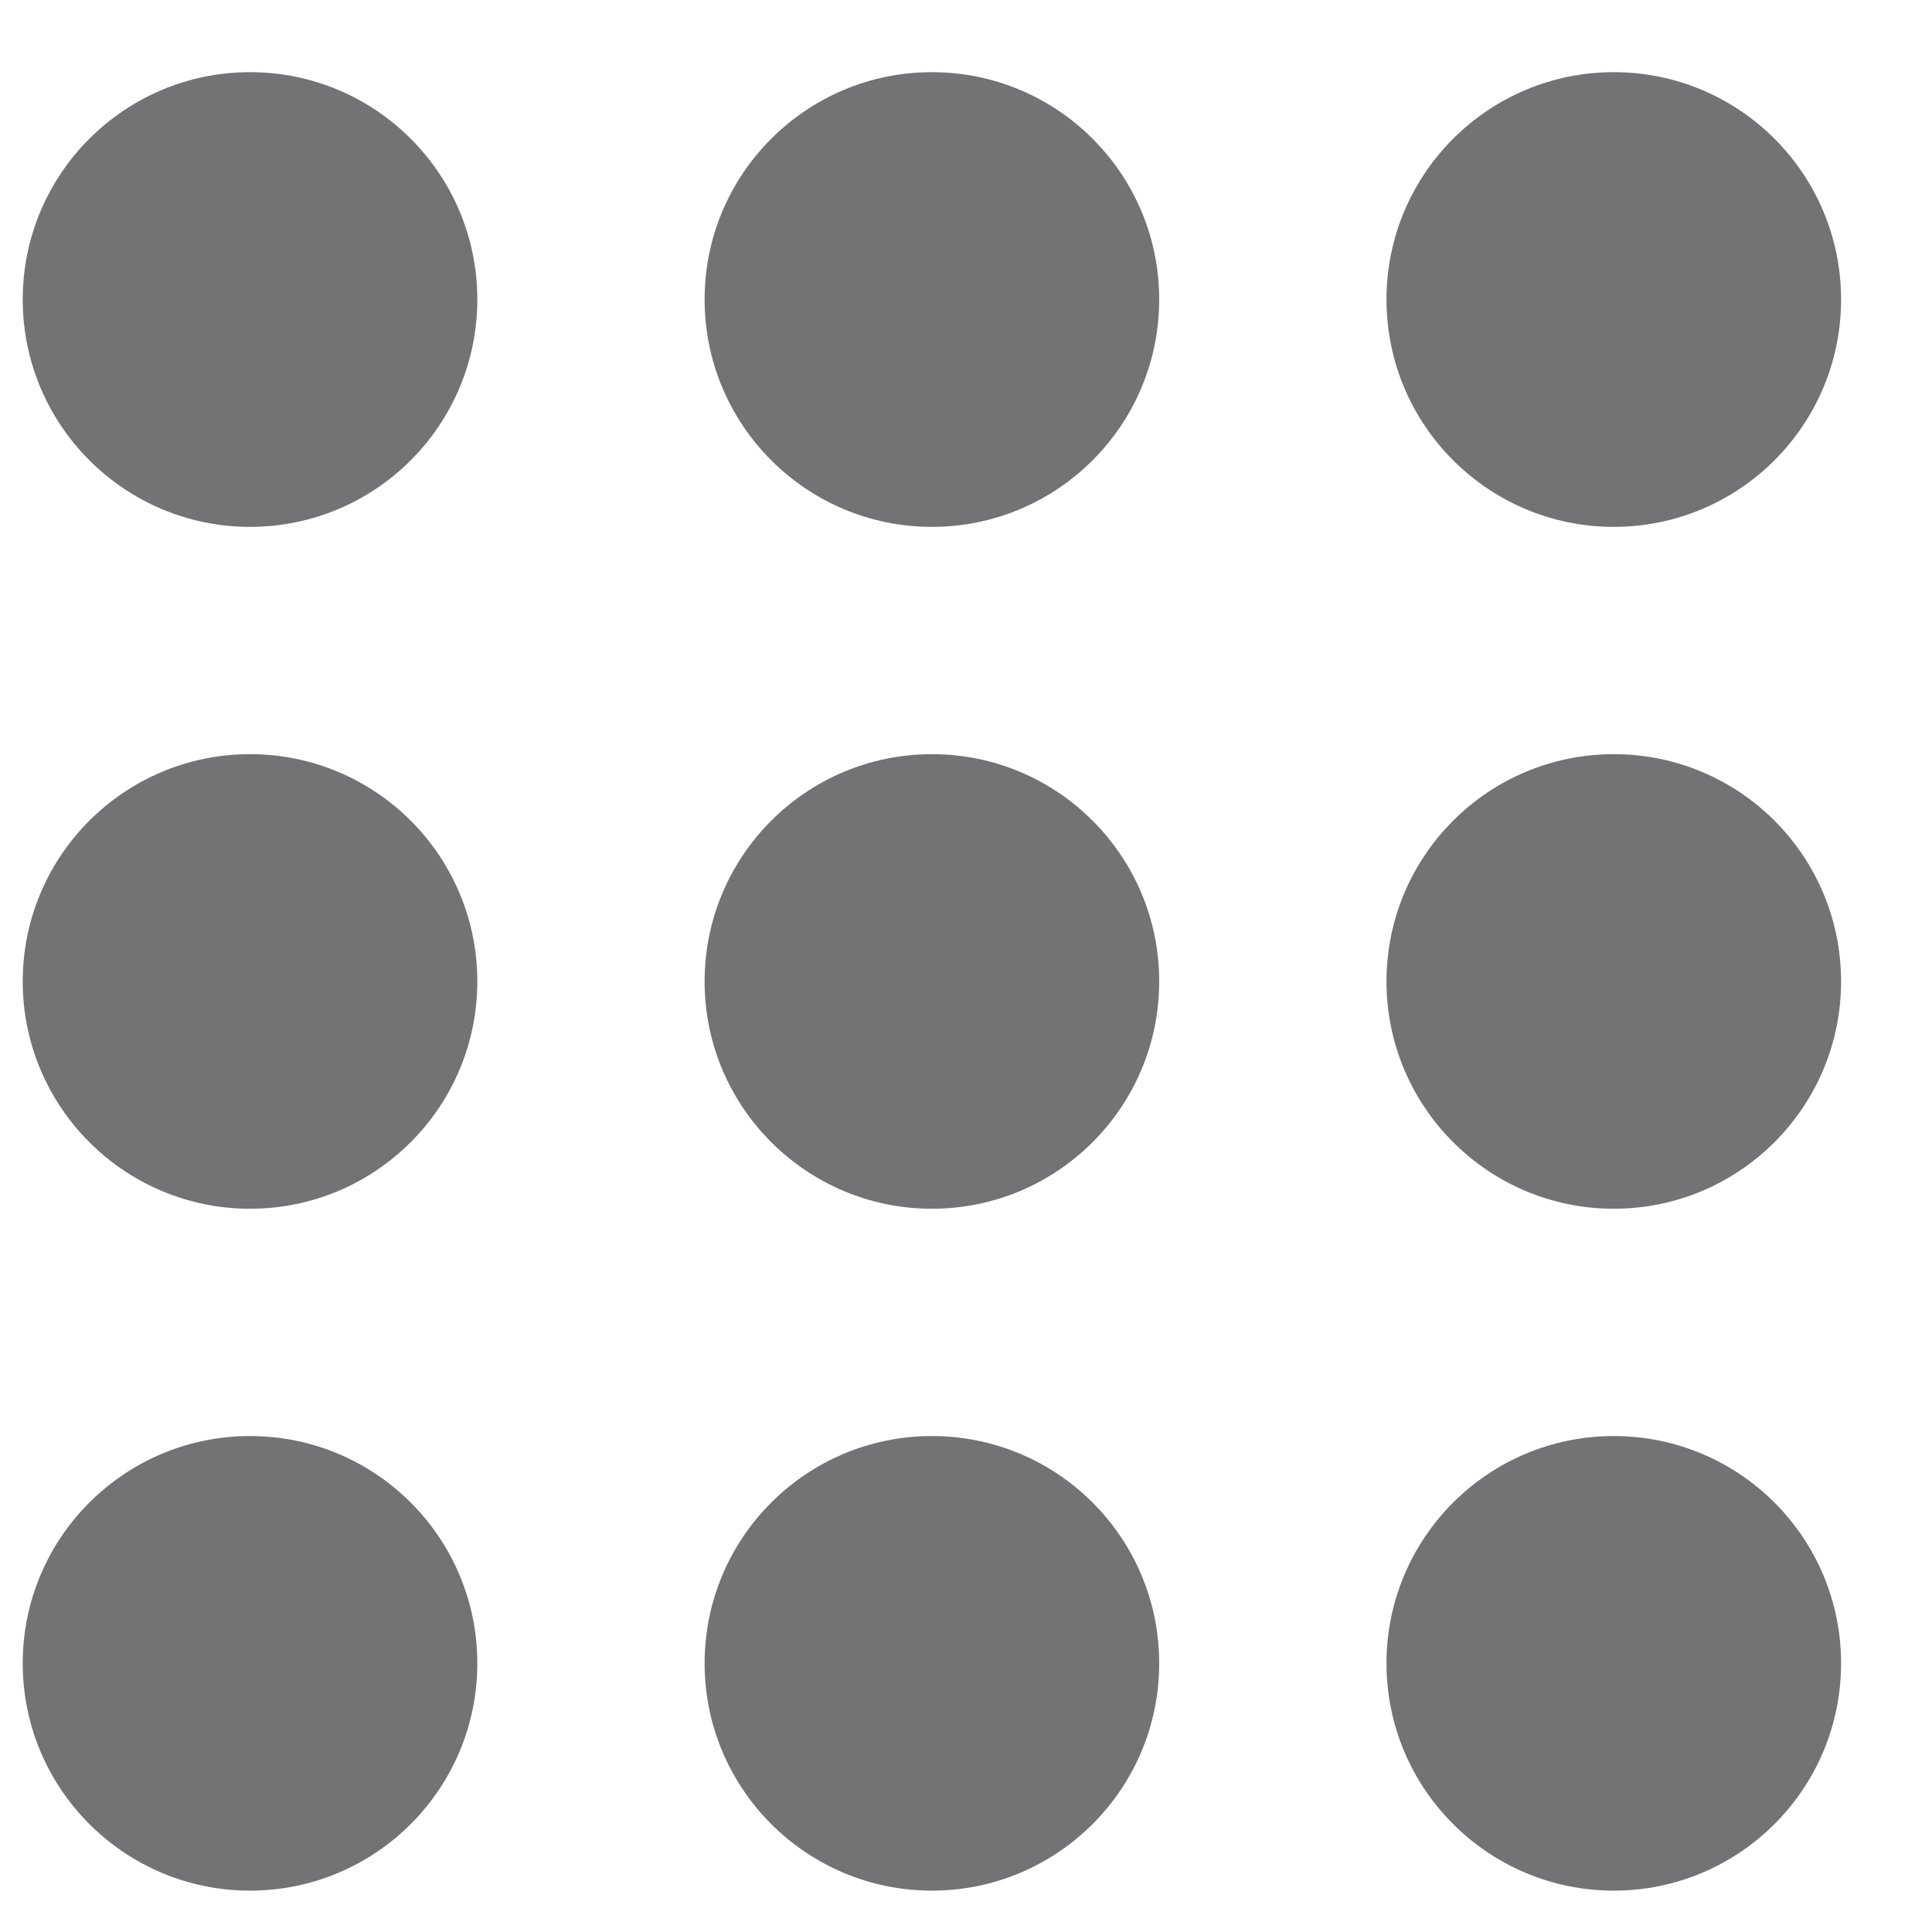 <svg width="17" height="17" viewBox="0 0 17 17" fill="none" xmlns="http://www.w3.org/2000/svg">
<path fill-rule="evenodd" clip-rule="evenodd" d="M0.2 2.635C0.2 1.531 1.096 0.635 2.2 0.635C3.305 0.635 4.2 1.531 4.2 2.635C4.2 3.74 3.305 4.636 2.2 4.636C1.096 4.636 0.2 3.74 0.2 2.635ZM0.2 8.636C0.2 7.531 1.096 6.636 2.2 6.636C3.305 6.636 4.2 7.531 4.2 8.636C4.2 9.74 3.305 10.636 2.2 10.636C1.096 10.636 0.2 9.74 0.2 8.636ZM2.2 12.636C1.096 12.636 0.2 13.531 0.2 14.636C0.2 15.74 1.096 16.636 2.2 16.636C3.305 16.636 4.2 15.74 4.2 14.636C4.2 13.531 3.305 12.636 2.2 12.636ZM6.2 2.635C6.2 1.531 7.096 0.635 8.2 0.635C9.305 0.635 10.2 1.531 10.2 2.635C10.2 3.74 9.305 4.636 8.2 4.636C7.096 4.636 6.2 3.74 6.2 2.635ZM8.2 6.636C7.096 6.636 6.2 7.531 6.2 8.636C6.2 9.74 7.096 10.636 8.2 10.636C9.305 10.636 10.2 9.74 10.2 8.636C10.2 7.531 9.305 6.636 8.2 6.636ZM6.2 14.636C6.2 13.531 7.096 12.636 8.2 12.636C9.305 12.636 10.2 13.531 10.2 14.636C10.2 15.74 9.305 16.636 8.2 16.636C7.096 16.636 6.2 15.74 6.2 14.636ZM14.2 0.635C13.096 0.635 12.2 1.531 12.2 2.635C12.2 3.74 13.096 4.636 14.2 4.636C15.305 4.636 16.2 3.74 16.2 2.635C16.2 1.531 15.305 0.635 14.2 0.635ZM12.2 8.636C12.2 7.531 13.096 6.636 14.2 6.636C15.305 6.636 16.2 7.531 16.2 8.636C16.2 9.74 15.305 10.636 14.2 10.636C13.096 10.636 12.2 9.74 12.2 8.636ZM14.2 12.636C13.096 12.636 12.2 13.531 12.2 14.636C12.2 15.74 13.096 16.636 14.2 16.636C15.305 16.636 16.2 15.74 16.2 14.636C16.2 13.531 15.305 12.636 14.2 12.636Z" fill="#16161A" fill-opacity="0.6"/>
</svg>
